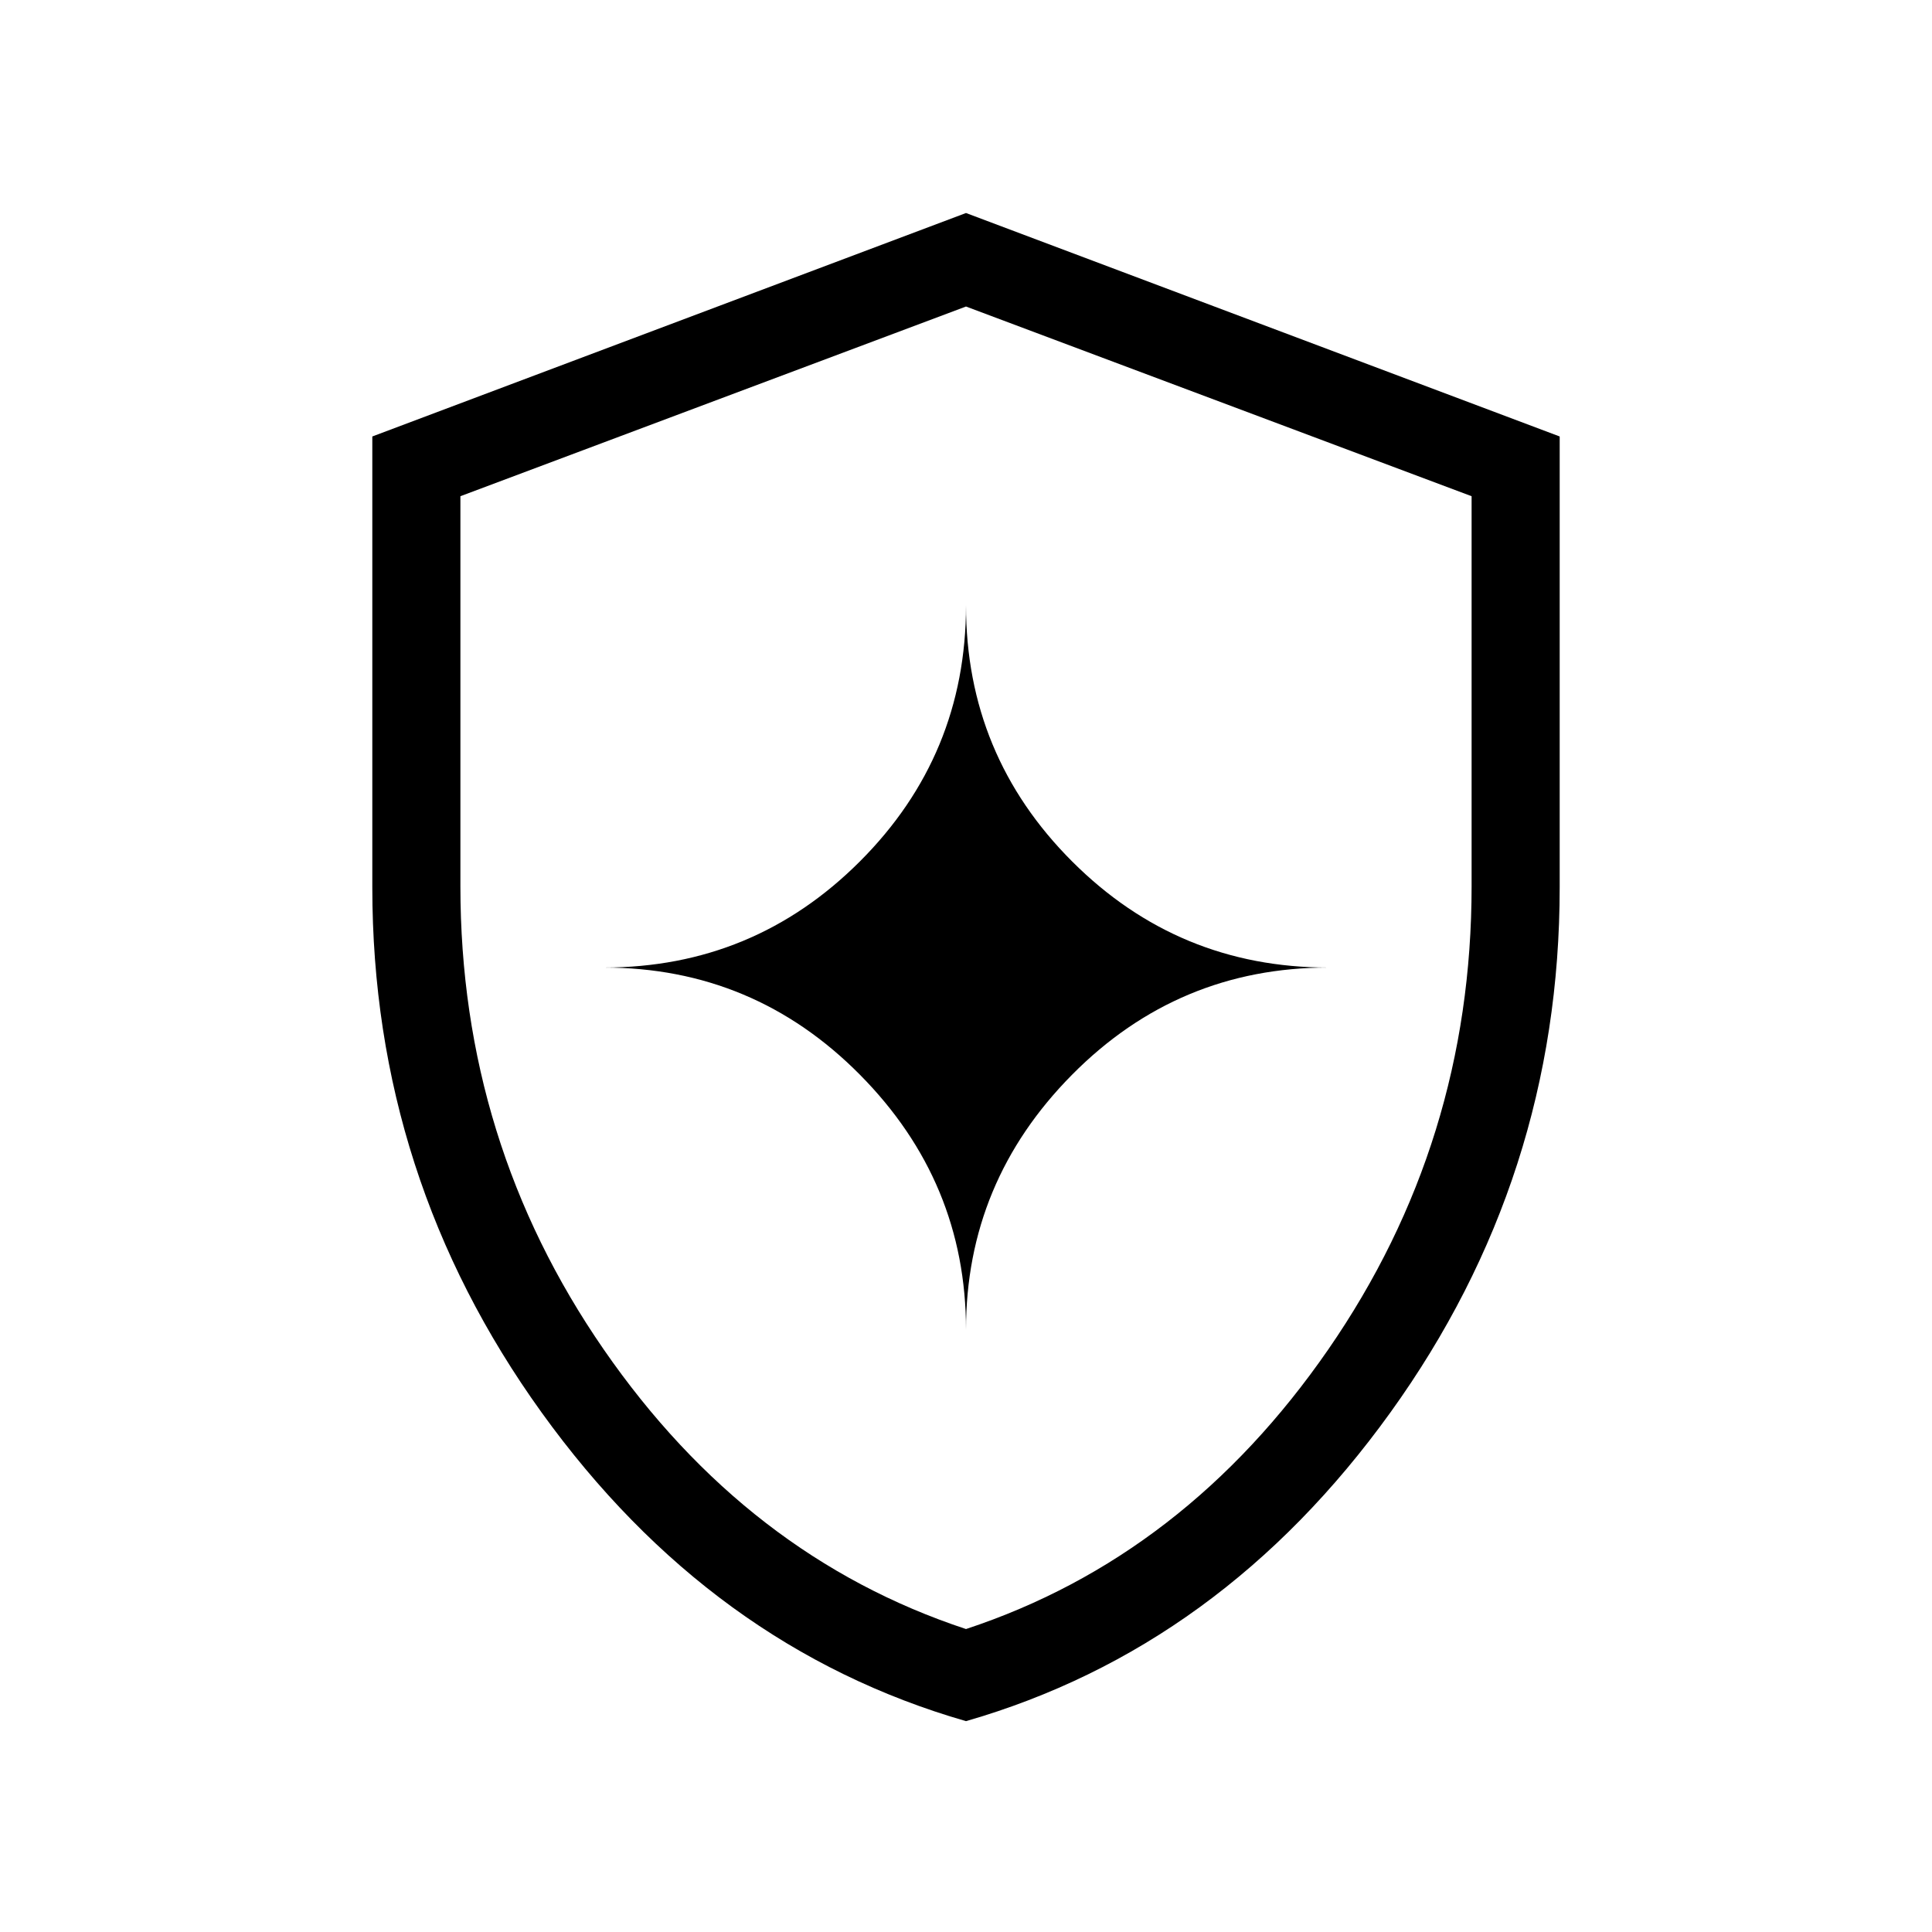 <svg xmlns="http://www.w3.org/2000/svg" height="48" viewBox="0 -960 960 960" width="48"><path d="M480-104.769q-126.769-36.538-210.885-153.385Q185-375 185-519.084V-743.12l295-111.034L775-743.12v224.036q0 144.084-84.115 260.93Q606.769-141.307 480-104.769Zm0-45.769Q588.846-186.461 660.039-289.5q71.192-103.038 71.192-230.141v-193.792L480-807.692l-251.231 94.259v193.792q0 127.103 71.192 230.141Q371.154-186.461 480-150.538Zm0-148.693q0-73.538 52.731-126.769Q585.462-479.231 660-479.231q-74.538 0-127.269-52.731Q480-584.692 480-659.231q0 74.539-52.731 127.269Q374.538-479.231 300-479.231q74.538 0 127.269 53.231Q480-372.769 480-299.231Zm0-180Z"/></svg>